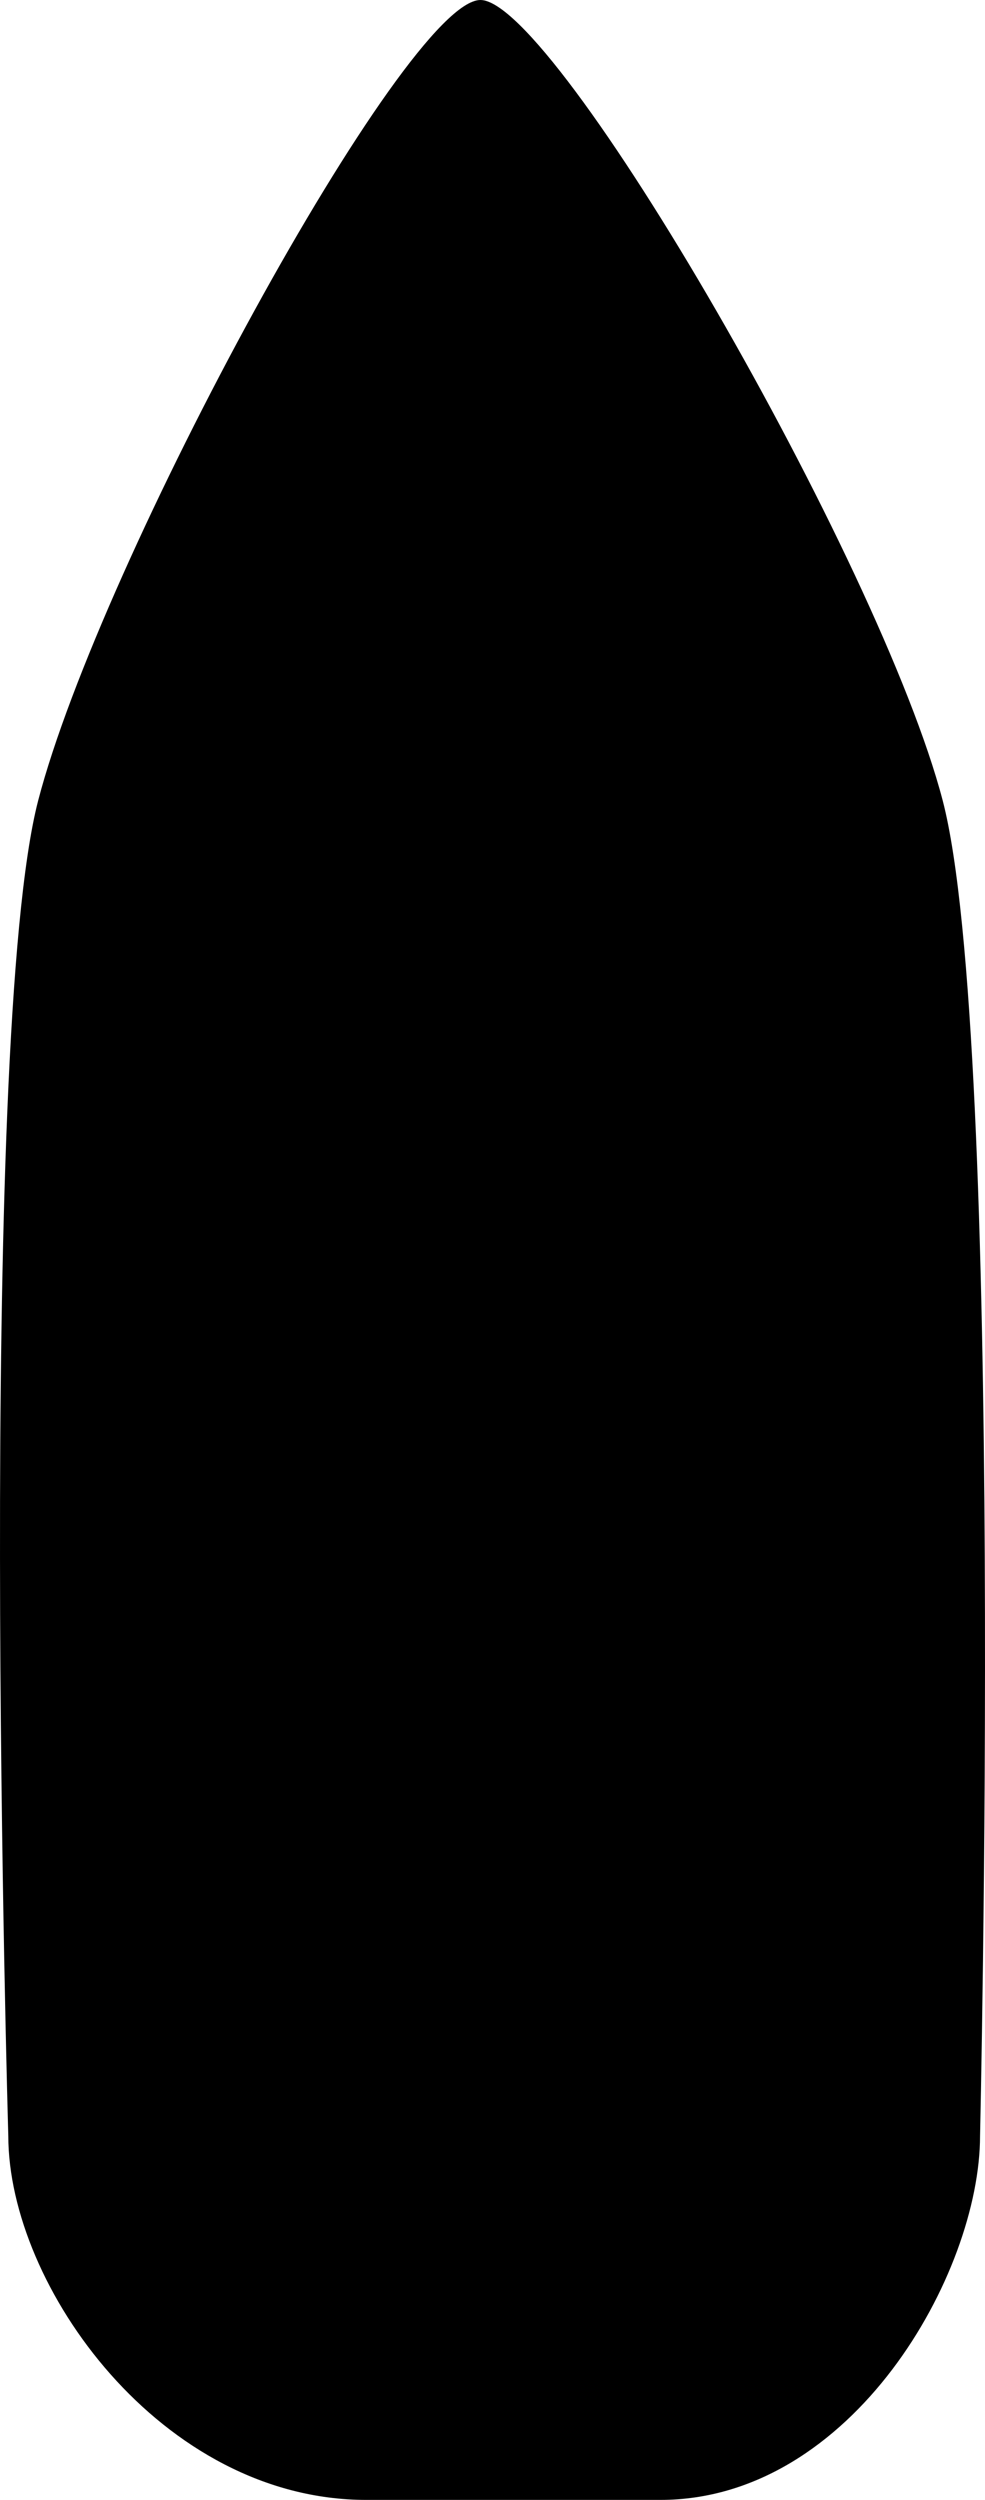 <svg width="80" height="203" viewBox="0 0 80 203" fill="none" xmlns="http://www.w3.org/2000/svg">
<path d="M0.674 173.429C0.674 185.665 13.136 203 29.751 203H53.636C69.213 203 79.598 184.645 79.598 173.429C79.598 173.429 81.628 84.374 76.563 65C71.497 45.626 45.123 -3.57149e-05 39.019 0C32.916 3.57149e-05 8.135 45.626 3.102 65C-1.931 84.374 0.674 173.429 0.674 173.429Z" fill="black"/>
</svg>
